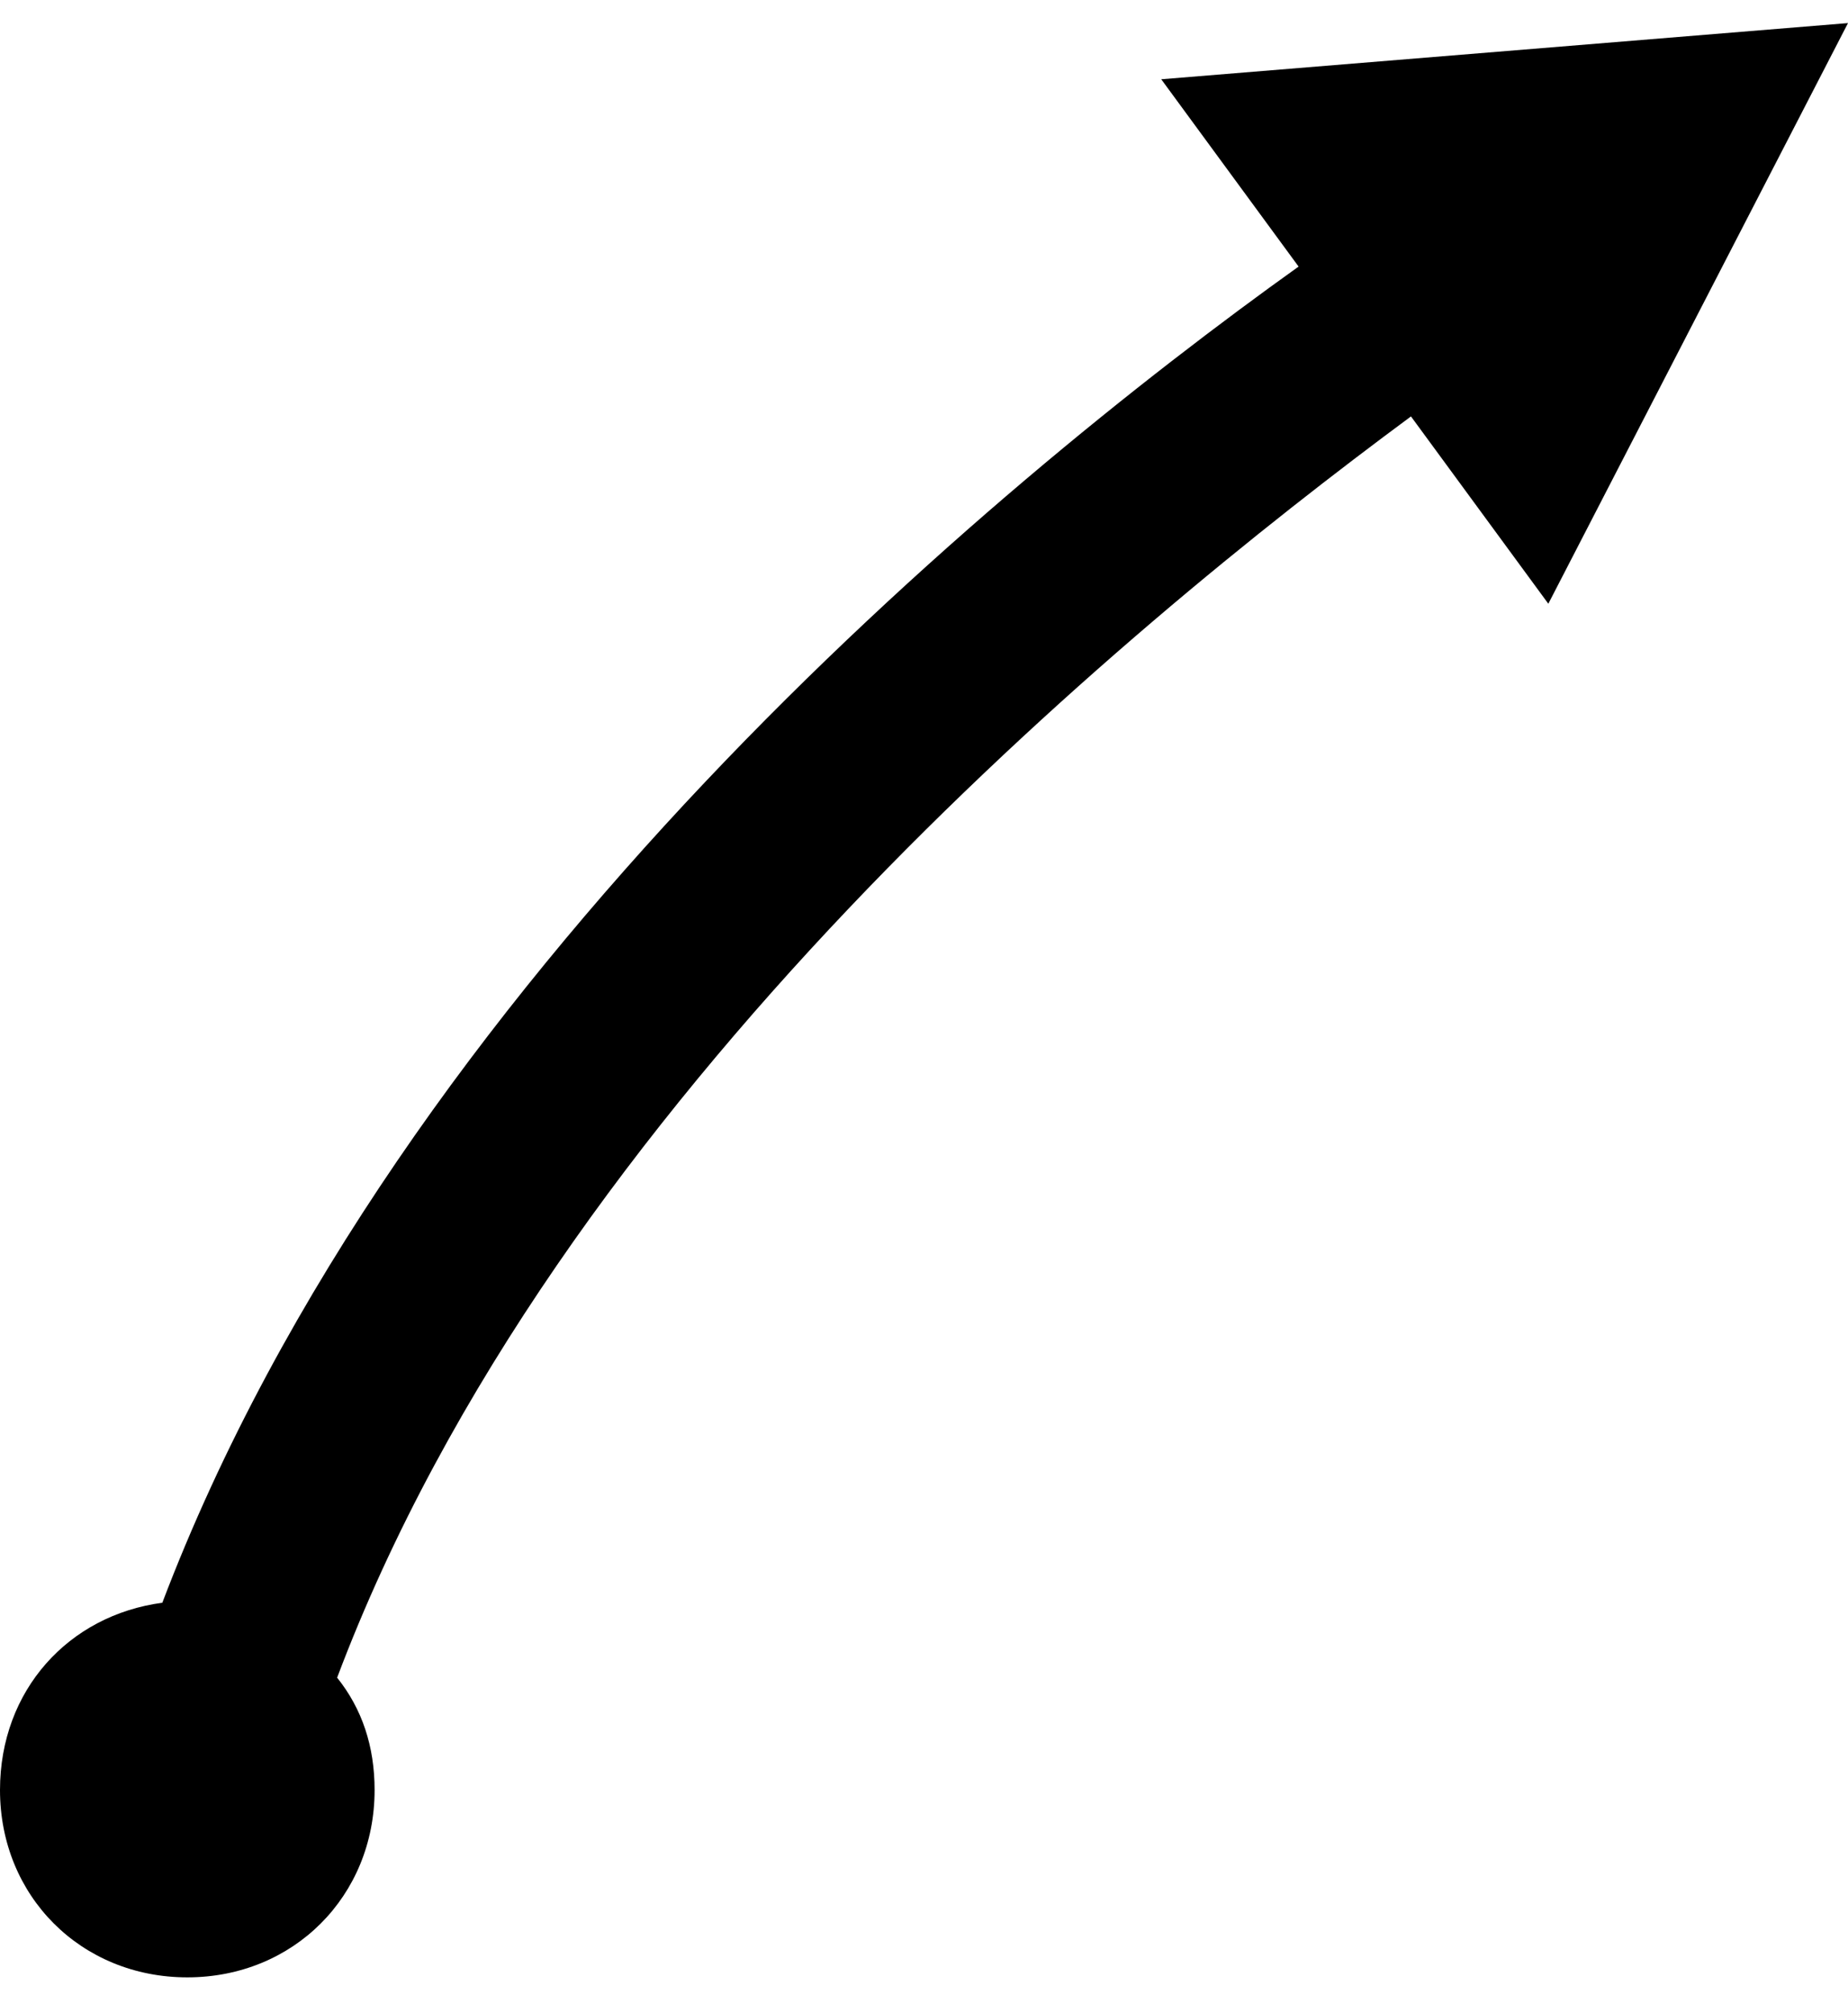 <svg viewBox="0 0 965.3 1051.568" xmlns="http://www.w3.org/2000/svg"><path d="M965.3 12.052l-358.726 29.35 71.745 97.834c-159.796 114.14-469.605 371.771-593.529 697.885-48.917 6.522-84.79 45.656-84.79 97.834 0 55.439 42.395 97.834 97.834 97.834s97.834-42.395 97.834-97.834c0-22.828-6.522-42.395-19.567-58.701 114.14-303.287 410.904-547.873 560.917-658.752l71.745 97.834 156.535-303.287z"/></svg>
